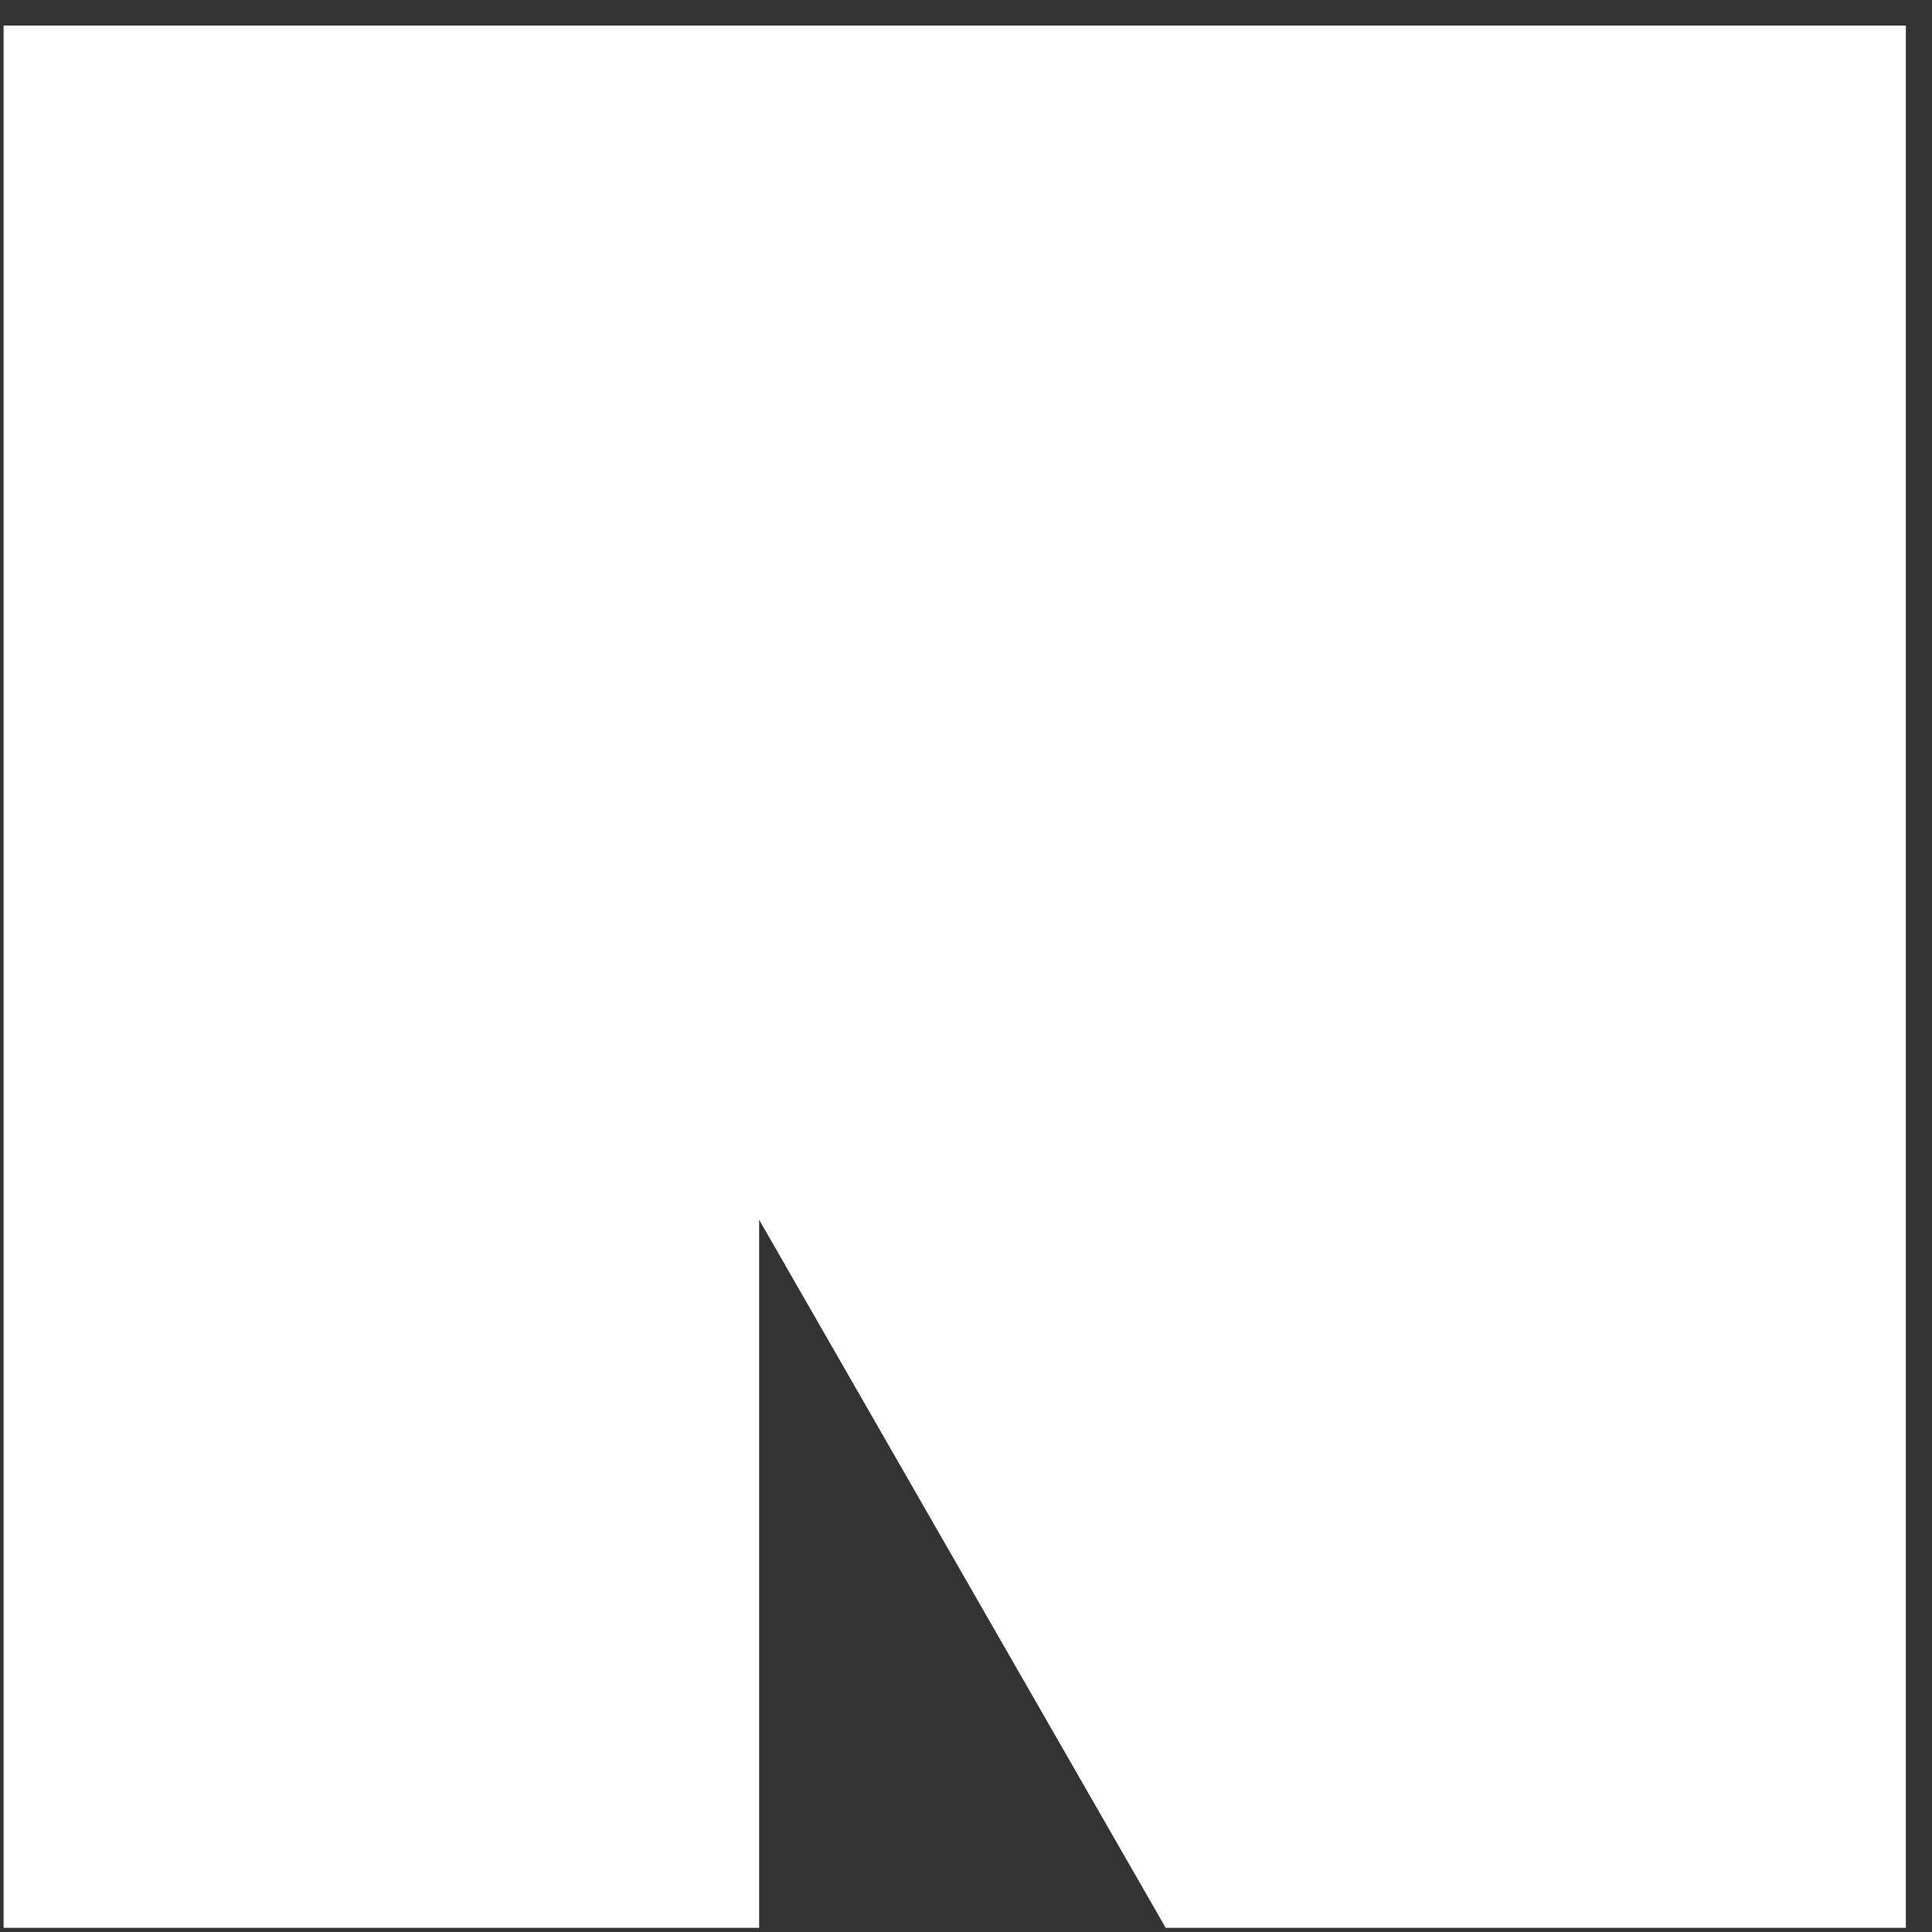 <svg width="65" height="65" viewBox="0 0 65 65" fill="none" xmlns="http://www.w3.org/2000/svg">
<rect x="0" y="0" width="65" height="65" fill="#333333" stroke="none"/>
<path d="M64.121 0.859V64.859H39.218L25.54 41.036V64.859H0.121V0.859H64.121Z" fill="#fff"/>
</svg>
